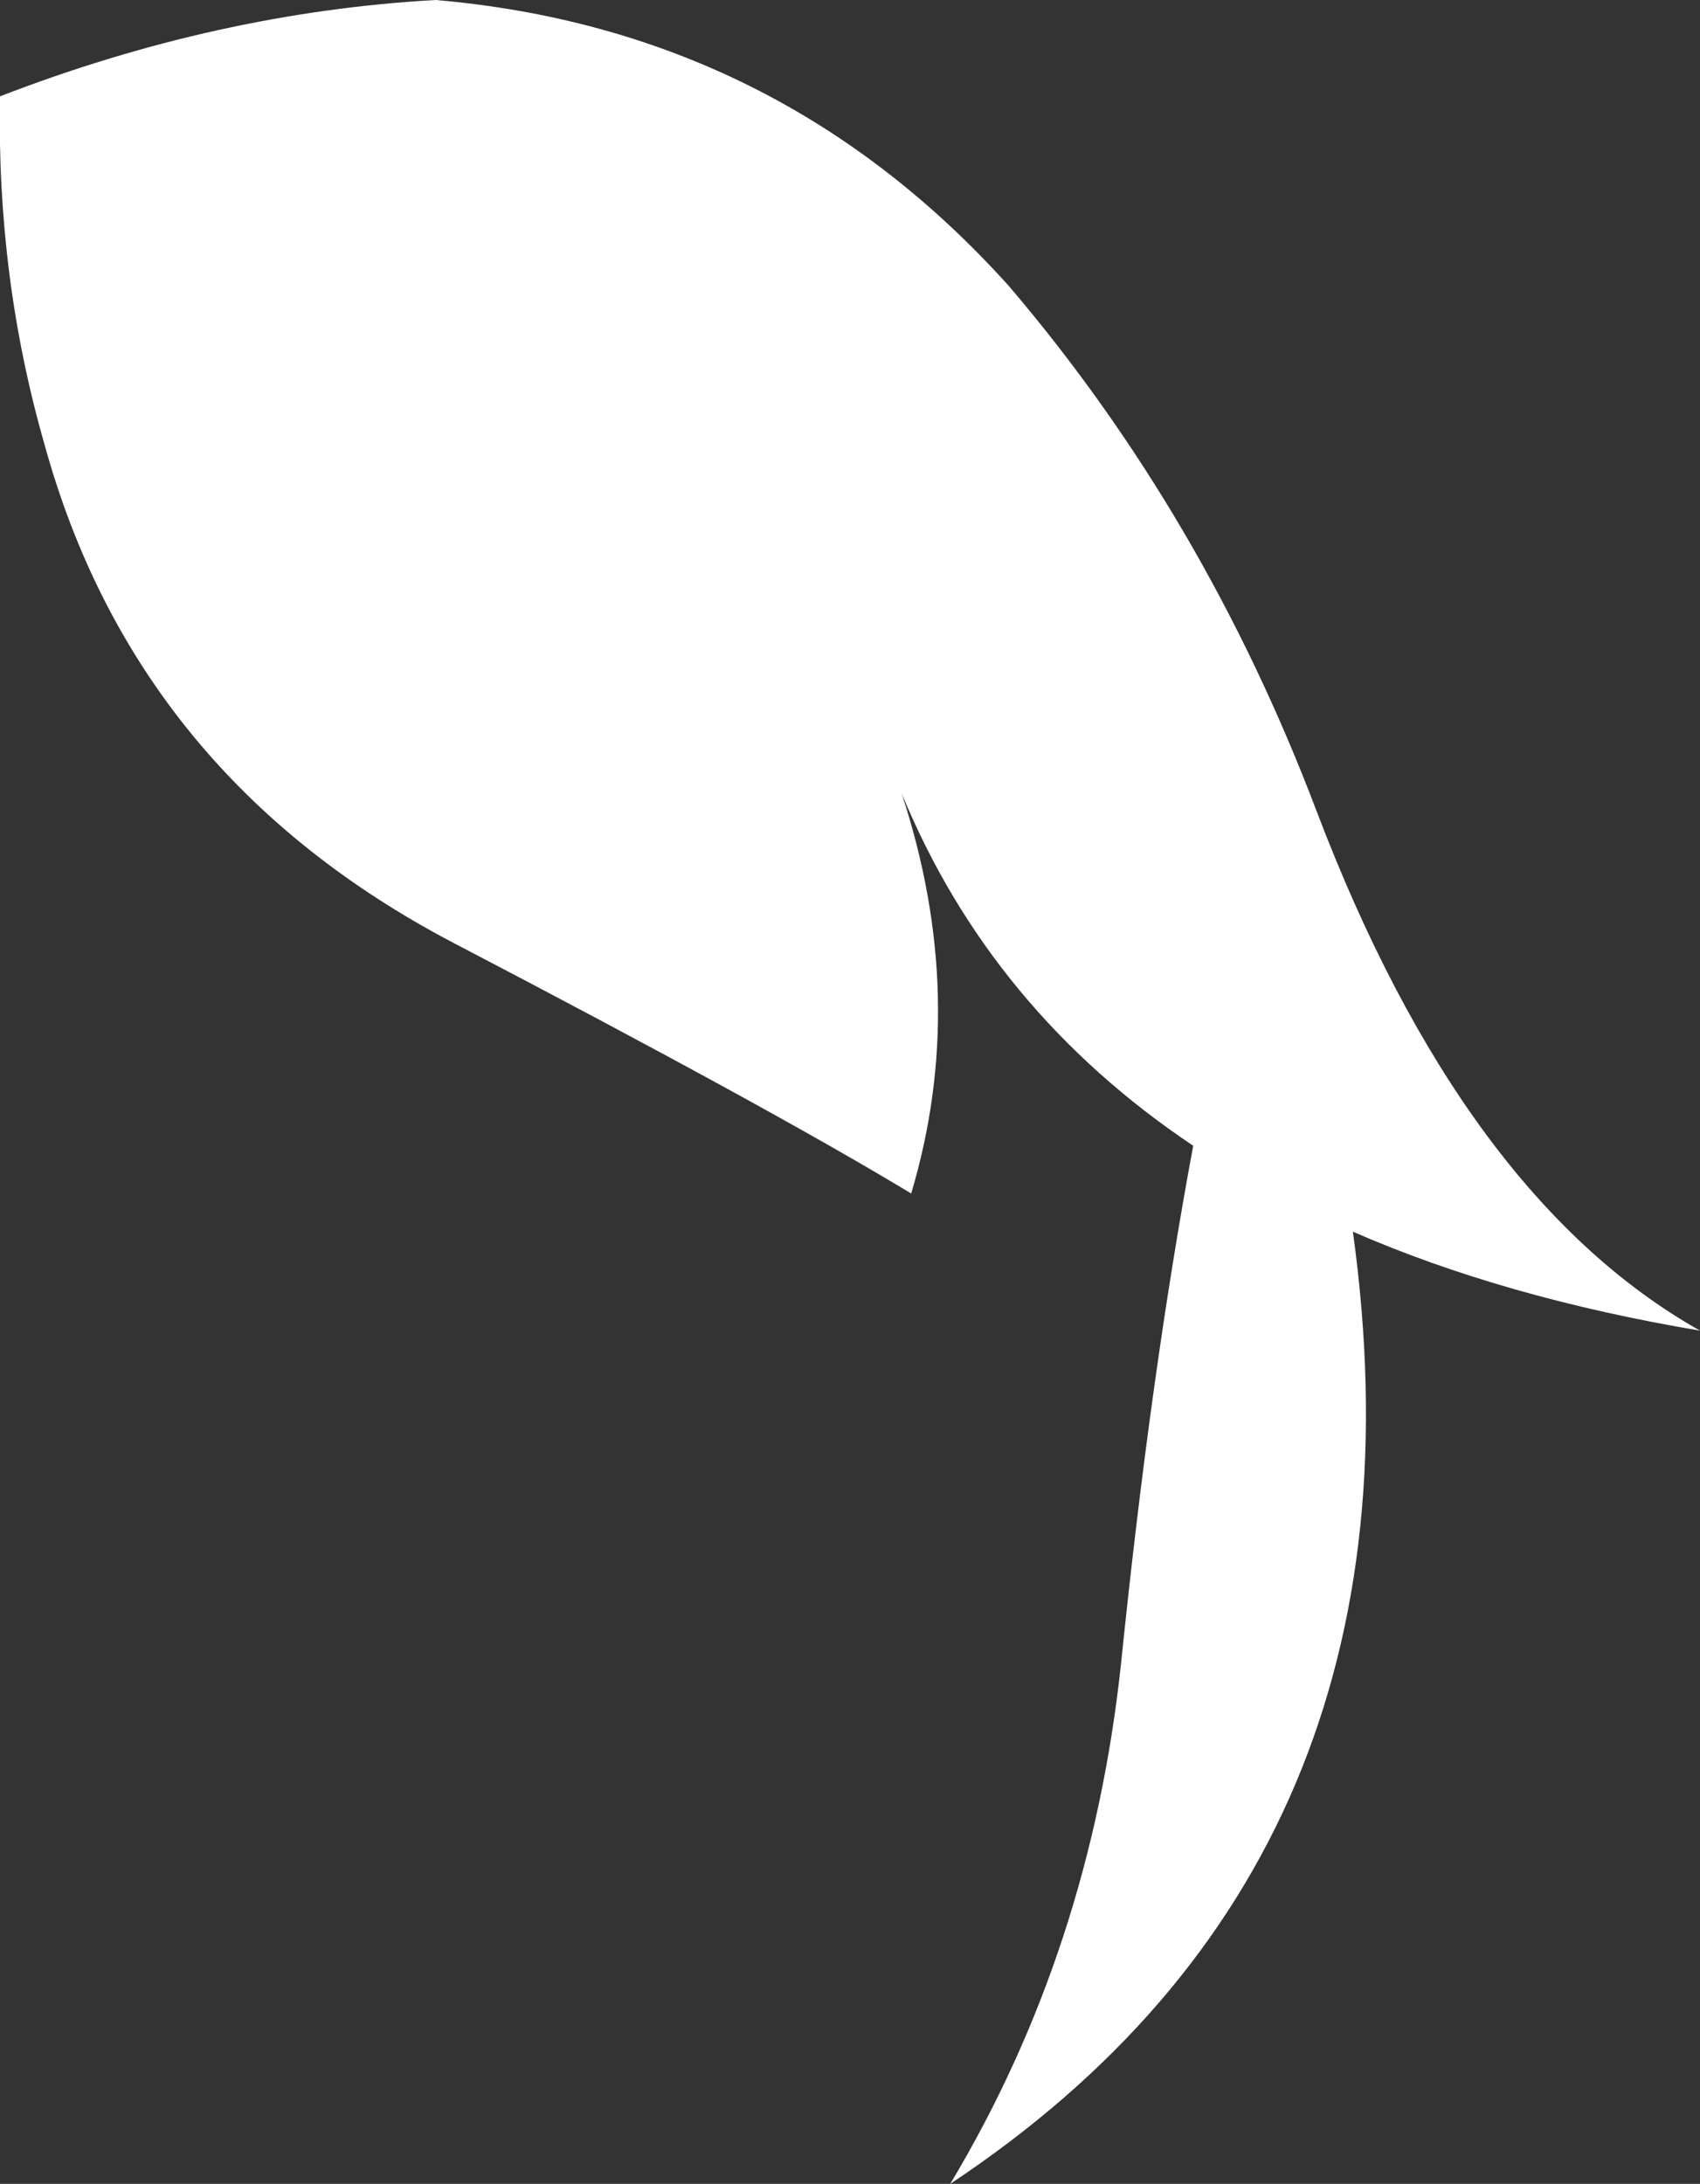 <?xml version="1.0" encoding="UTF-8" standalone="no"?>
<svg xmlns:xlink="http://www.w3.org/1999/xlink" height="125.8px" width="97.95px" xmlns="http://www.w3.org/2000/svg">
  <rect width="100%" height="100%" fill="#333333" stroke="none"/>
  <g transform="matrix(1.0, 0.0, 0.0, 1.0, 35.3, 38.35)">
    <path d="M42.65 32.6 Q47.65 68.75 19.45 87.45 27.55 73.95 29.3 57.4 31.0 40.8 33.45 27.65 21.8 19.85 16.65 7.35 20.55 19.2 17.2 30.4 9.1 25.5 -9.2 15.95 -27.5 6.35 -32.75 -12.8 -35.5 -22.4 -35.3 -32.8 -22.75 -37.65 -10.2 -38.35 9.55 -36.65 22.85 -21.85 34.1 -8.65 40.55 8.35 49.0 30.6 62.65 38.3 51.35 36.4 42.65 32.6" fill="#ffffff" fill-rule="evenodd" stroke="none"/>
  </g>
</svg>
